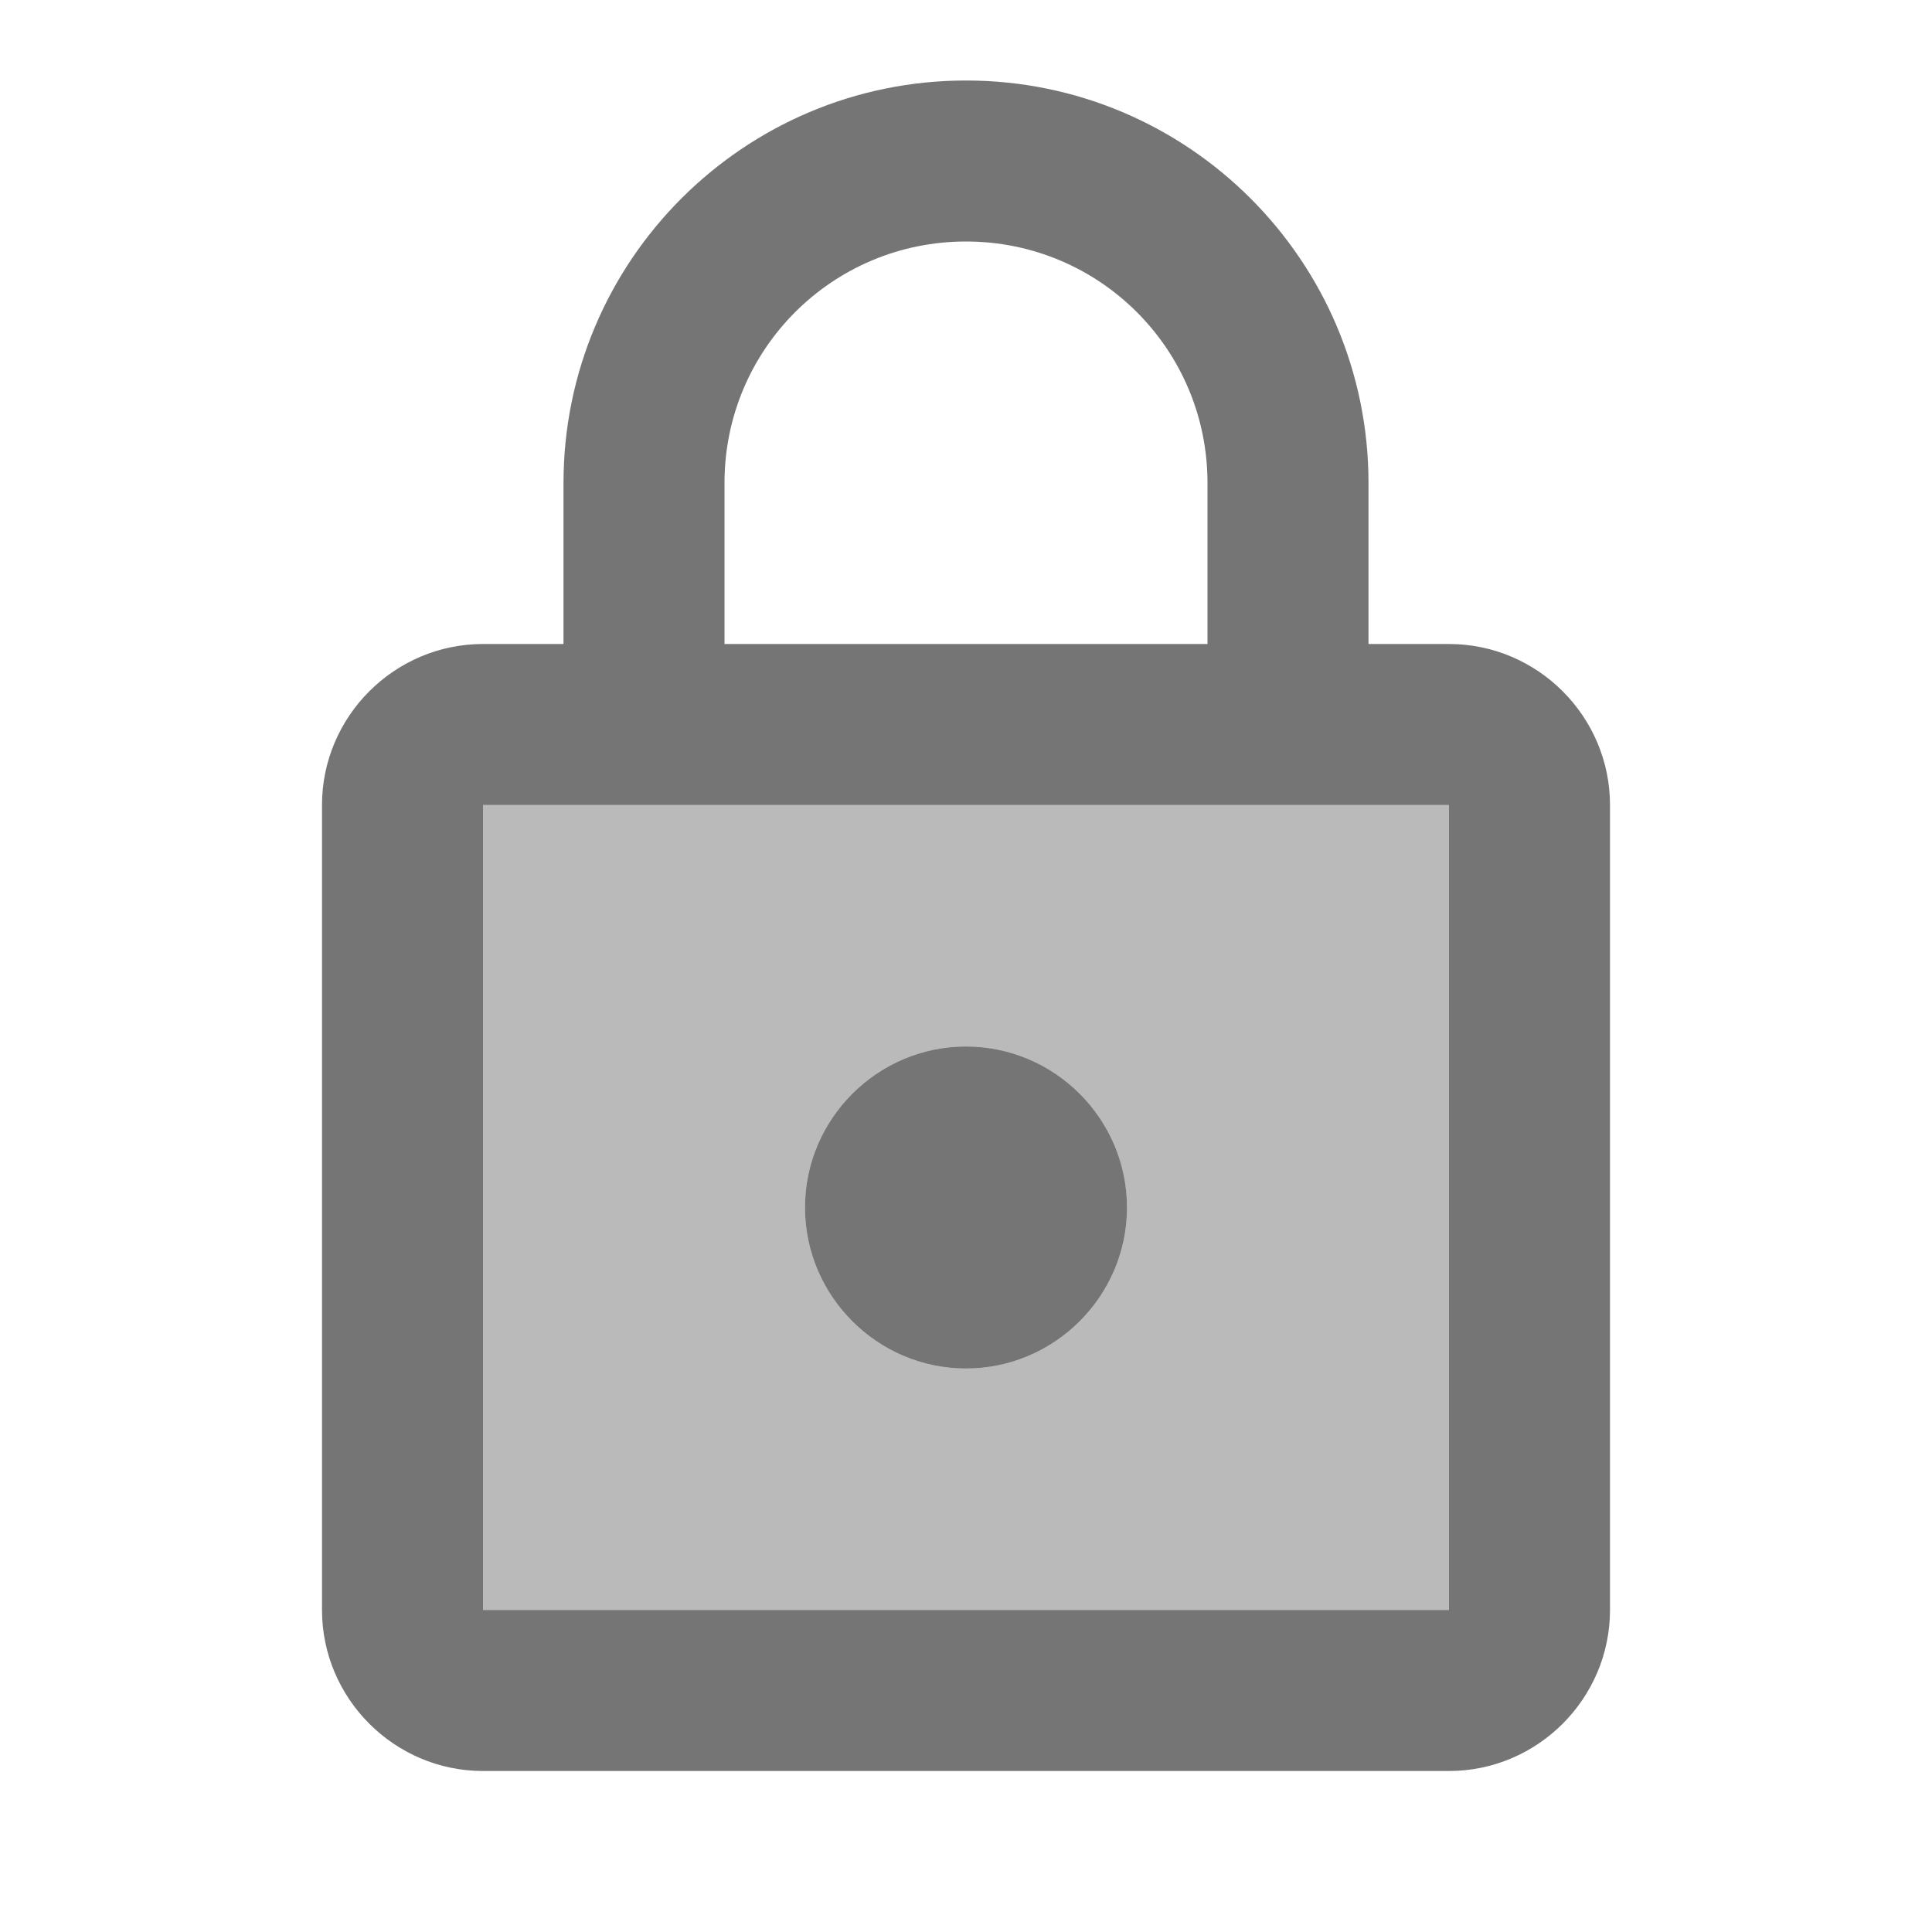 <svg width="1em" height="1em" viewBox="0 0 24 24" fill="none" xmlns="http://www.w3.org/2000/svg">
<g id="lock_24px">
<g id="&#226;&#134;&#179; Light Color">
<path id="Mask" opacity="0.5" fill-rule="evenodd" clip-rule="evenodd" d="M18 10V20H6V10H18ZM14 15C14 13.9 13.1 13 12 13C10.9 13 10 13.9 10 15C10 16.1 10.9 17 12 17C13.1 17 14 16.1 14 15Z" fill="currentColor" fill-opacity="0.54"/>
</g>
<g id="&#226;&#134;&#179; Dark Color">
<path id="Mask_2" fill-rule="evenodd" clip-rule="evenodd" d="M17 8H18C19.1 8 20 8.9 20 10V20C20 21.1 19.1 22 18 22H6C4.9 22 4 21.1 4 20V10C4 8.9 4.9 8 6 8H7V6C7 3.24 9.24 1 12 1C14.76 1 17 3.24 17 6V8ZM12 3C10.34 3 9 4.34 9 6V8H15V6C15 4.34 13.66 3 12 3ZM6 20V10H18V20H6ZM14 15C14 16.1 13.1 17 12 17C10.9 17 10 16.1 10 15C10 13.9 10.9 13 12 13C13.1 13 14 13.9 14 15Z" fill="currentColor" fill-opacity="0.54"/>
</g>
</g>
</svg>
